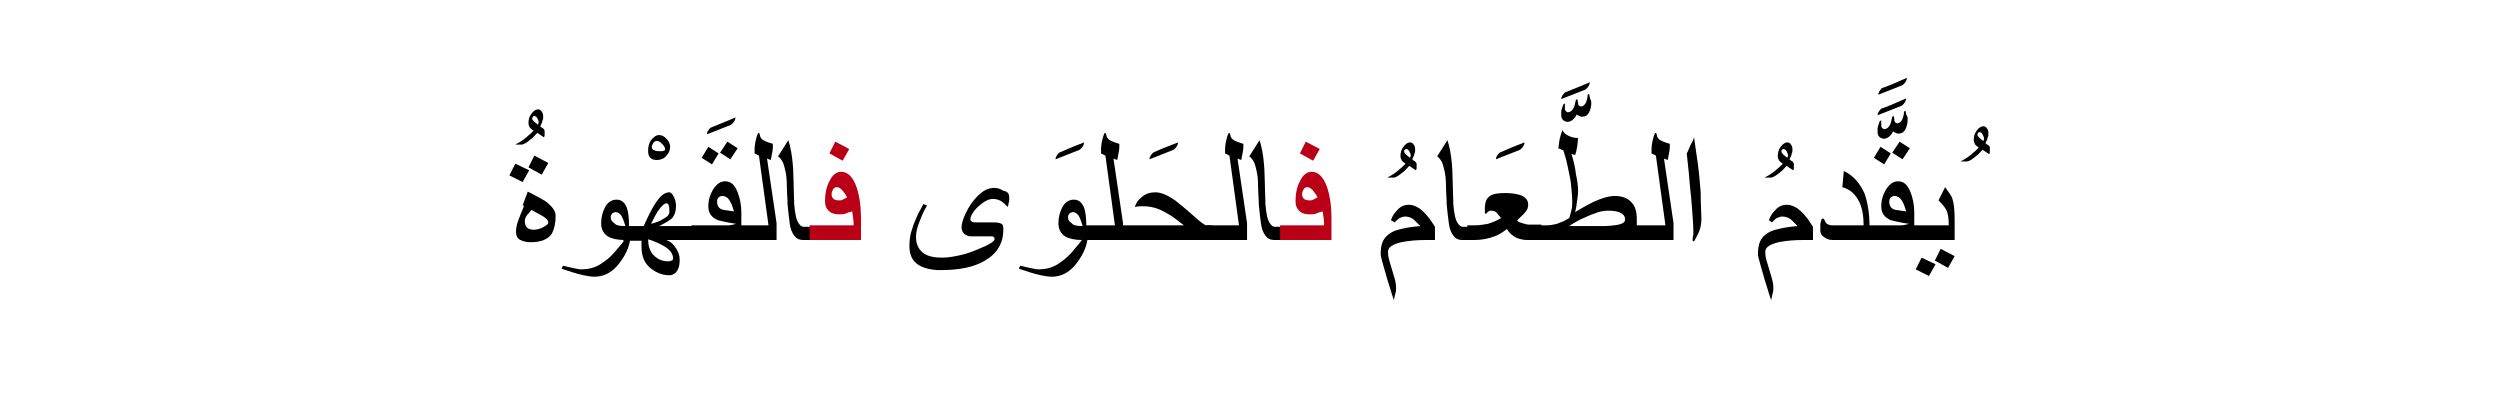 <?xml version="1.0" encoding="utf-8"?>
<!-- Generator: Adobe Illustrator 19.2.0, SVG Export Plug-In . SVG Version: 6.00 Build 0)  -->
<svg version="1.1" id="Layer_1" xmlns="http://www.w3.org/2000/svg" xmlns:xlink="http://www.w3.org/1999/xlink" x="0px" y="0px"
	 viewBox="0 0 340.6 54.3" style="enable-background:new 0 0 340.6 54.3;" xml:space="preserve">
<style type="text/css">
	.st0{fill:#BA0017;}
	.st1{fill:none;}
</style>
<g>
	<g>
		<path d="M74.2,17.9c0,0.1,0,0.3,0,0.4s0,0.3-0.1,0.4l-0.9-0.6c-0.4,0.4-0.6,0.7-0.8,0.8c-0.6,0.5-1,0.8-1.4,0.8h-0.8
			c0.4-0.2,0.9-0.5,1.4-0.9c0.5-0.4,0.8-0.7,1.1-1c-0.2-0.1-0.4-0.3-0.5-0.4c-0.1-0.2-0.2-0.4-0.2-0.6c0-0.5,0.1-0.9,0.4-1.3
			c0.3-0.4,0.6-0.6,0.9-0.6c0.2,0,0.4,0.1,0.5,0.3c0.2,0.2,0.2,0.5,0.2,0.8c0,0.1,0,0.3-0.1,0.4c0,0.2-0.1,0.4-0.3,0.8
			c0.1,0.1,0.2,0.2,0.4,0.3C74.2,17.7,74.2,17.8,74.2,17.9z M73.4,16.7c0-0.2-0.1-0.4-0.2-0.6c-0.1-0.2-0.3-0.3-0.4-0.3
			c-0.1,0-0.1,0-0.2,0.1c0,0.1-0.1,0.1-0.1,0.2c0,0.2,0.1,0.3,0.3,0.5l0.5,0.4C73.3,16.8,73.4,16.7,73.4,16.7z"/>
		<path d="M72.1,23.2l-0.9,1.6l-1.8-0.9l0.8-1.6L72.1,23.2z M75.7,29.4c0,1.1-0.2,1.8-0.5,2.4c-0.5,0.8-1.5,1.2-2.9,1.2
			c-0.5,0-1-0.1-1.4-0.3c-0.4-0.2-0.6-0.6-0.6-1.1c0-0.5,0.1-1.1,0.4-1.8c0.2-0.6,0.5-1.2,0.7-1.8l-0.2,0l0.7-1.9
			c1.4,0.7,2.2,1.2,2.4,1.3C75.2,28.1,75.7,28.7,75.7,29.4z M74.7,30.3c0-0.3-0.4-0.7-1.2-1.1c-0.4-0.2-0.7-0.4-1.1-0.6
			c-0.3,0.4-0.5,0.6-0.6,0.7c-0.2,0.3-0.3,0.6-0.3,0.8c0,0.4,0.1,0.7,0.3,0.9c0.2,0.2,0.5,0.3,0.9,0.3c0.4,0,0.9-0.1,1.4-0.4
			S74.7,30.5,74.7,30.3z M74.7,22.2l-0.9,1.6l-1.8-1l0.8-1.6L74.7,22.2z"/>
		<path d="M85.9,32c0,1.2-0.5,2.5-1.4,3.7c-1,1.4-2.2,2-3.5,2c-0.5,0-1-0.1-1.5-0.2c-0.4-0.1-0.9-0.2-1.5-0.4
			c-0.5-0.2-1-0.3-1.5-0.5l0.2-0.4c0.4,0.1,0.9,0.2,1.3,0.3c0.5,0.1,0.9,0.2,1.2,0.2c0.9,0,1.8-0.2,2.6-0.7c0.6-0.4,1.3-0.9,1.9-1.6
			c0.3-0.4,0.8-0.9,1.4-1.7c-1,0-1.8-0.2-2.3-0.5c-0.6-0.4-0.9-1-0.9-1.8c0-0.8,0.2-1.5,0.5-2.1c0.4-0.8,1-1.1,1.6-1.1
			c0.7,0,1.1,0.4,1.4,1.1c0.2,0.6,0.3,1.4,0.3,2.5V32z M85.2,30.8c-0.2-0.7-0.4-1.2-0.6-1.5c-0.2-0.2-0.4-0.4-0.7-0.4
			c-0.2,0-0.4,0.1-0.5,0.2s-0.2,0.3-0.2,0.5c0,0.4,0.2,0.6,0.5,0.8C83.9,30.7,84.4,30.8,85.2,30.8z"/>
		<path d="M91.3,20c0,0.5-0.2,0.9-0.5,1.2c-0.3,0.4-0.8,0.6-1.3,0.6c-0.4,0-0.7-0.1-0.9-0.3c-0.2-0.2-0.3-0.5-0.3-0.9
			c0-0.6,0.1-1.1,0.4-1.5c0.3-0.4,0.7-0.7,1.1-0.7c0.4,0,0.7,0.2,1,0.5S91.3,19.6,91.3,20z M90.6,20.3c0-0.2-0.1-0.4-0.4-0.7
			s-0.5-0.4-0.7-0.4c-0.2,0-0.4,0.1-0.5,0.3c-0.1,0.2-0.2,0.3-0.2,0.5c0,0.3,0.1,0.4,0.4,0.5c0.2,0.1,0.5,0.1,0.8,0.1
			c0.2,0,0.3,0,0.5-0.1S90.6,20.5,90.6,20.3z"/>
		<path d="M94.9,32.7h-4.1c0.5,0.2,0.9,0.5,1.2,1c0.4,0.5,0.6,1.1,0.6,1.7c0,0.6-0.1,1.1-0.3,1.4c-0.2,0.4-0.6,0.7-1.1,0.7
			c-0.9,0-1.7-0.3-2.5-0.9c-0.9-0.7-1.3-1.7-1.3-3l0-0.8h-2.5v-2h2.8c0.3-0.7,0.6-1.3,0.9-1.9c0.4-0.8,0.8-1.4,1.2-1.9
			c0.5-0.6,1-0.8,1.4-0.8c0.2,0,0.4,0.2,0.6,0.6s0.3,0.8,0.3,1.3c0,0.7-0.2,1.2-0.5,1.6c-0.2,0.2-0.8,0.6-1.8,1.1h4.9V32.7z
			 M91.7,35.2c0-0.6-0.4-1.2-1.3-1.7c-0.7-0.4-1.4-0.7-2.1-0.9c0,0.8,0.2,1.5,0.6,2c0.5,0.6,1.2,1,2.1,1c0.2,0,0.3,0,0.5-0.1
			S91.7,35.3,91.7,35.2z M91.2,28.8c0-0.7-0.1-1.1-0.4-1.1c-0.3,0-0.7,0.4-1.2,1.1c-0.2,0.3-0.5,0.9-0.9,1.7
			c0.7-0.2,1.3-0.4,1.7-0.7C91,29.5,91.2,29.2,91.2,28.8z"/>
		<path d="M100.2,16c0,0.3-0.2,0.7-0.6,1c-0.7,0.3-1.8,0.7-3.3,1.3c0-0.3,0.2-0.6,0.5-0.9C97.5,17.1,98.6,16.7,100.2,16z"/>
		<path d="M101,32.7h-6.8v-2H98c0.5,0,0.9,0,1.2,0c0.3,0,0.7-0.1,1.1-0.2c-1.3-0.2-2.1-0.4-2.5-0.5c-0.9-0.4-1.3-1-1.3-1.9
			c0-0.8,0.2-1.5,0.6-2.2c0.5-0.8,1-1.2,1.7-1.2c0.8,0,1.3,0.5,1.7,1.5c0.3,0.8,0.5,1.7,0.5,2.7V32.7z M97.9,20.9L97,22.4l-1.4-0.9
			l0.9-1.5L97.9,20.9z M100,28.8c-0.2-0.6-0.3-1-0.5-1.3c-0.3-0.6-0.7-0.8-1.1-0.8c-0.2,0-0.4,0.1-0.5,0.2c-0.2,0.2-0.2,0.4-0.2,0.6
			c0,0.6,0.3,1,0.9,1.1C98.7,28.6,99.2,28.7,100,28.8z M100.5,20.2l-1,1.5l-1.4-0.9l1-1.5L100.5,20.2z"/>
		<path d="M105.8,32.7h-5.5v-2h4.4l-1.3-9.5l-0.6-0.3c0-0.5,0-1,0.1-1.5s0.2-0.9,0.4-1.3l0.2,0.1c0,0.4,0.2,0.8,0.7,1
			c0.4,0.2,0.8,0.3,1.1,0.4c0,0.4,0,0.8-0.1,1.2c-0.1,0.4-0.1,0.7-0.2,1l-0.5-0.2l1.3,8.8V32.7z"/>
		<path d="M111,32.7h-1.6c-0.5,0-0.9-0.2-1.2-0.6c-0.3-0.4-0.5-0.9-0.6-1.6s-0.2-1.6-0.3-2.6c0-0.8-0.1-1.7-0.1-2.6s-0.1-1.6-0.2-2
			c-0.1-0.5-0.2-0.8-0.3-1.1c-0.2-0.4-0.4-0.7-0.7-0.9l1.4-2.2c0.3,0.9,0.5,2,0.6,3.2c0.1,0.8,0.1,2.6,0.2,5.5
			c0.1,1.3,0.3,2.2,0.6,2.6c0.2,0.3,0.4,0.5,0.7,0.5h1.6V32.7z"/>
		<path class="st0" d="M117.2,32.7h-6.9v-2h6c0-0.7-0.1-1.3-0.2-1.9c-0.4,0.1-0.7,0.2-0.9,0.3c-0.3,0.1-0.6,0.1-0.9,0.1
			c-0.5,0-1-0.1-1.3-0.4c-0.4-0.3-0.6-0.8-0.6-1.4c0-1,0.2-2,0.6-2.7c0.4-0.9,1-1.3,1.6-1.3c0.9,0,1.6,0.7,2.1,2.1
			c0.4,1.2,0.6,2.6,0.6,4.2V32.7z M115.7,20.3l-0.9,1.6l-1.8-1l0.8-1.6L115.7,20.3z M115.4,26.9c-0.1-0.3-0.3-0.5-0.5-0.8
			c-0.3-0.4-0.6-0.6-0.9-0.6c-0.2,0-0.4,0.1-0.5,0.3s-0.2,0.4-0.2,0.6c0,0.6,0.3,0.9,1,0.9c0.2,0,0.4,0,0.5-0.1
			C115,27.1,115.2,27,115.4,26.9z"/>
		<path d="M137.5,27c0,0.2,0,0.5-0.1,0.7c0,0.3-0.1,0.4-0.1,0.5c-0.3-0.3-0.6-0.6-0.9-0.8c-0.4-0.2-0.7-0.3-1.1-0.3
			c-0.7,0-1.3,0.4-2.1,1.1c-0.7,0.7-1,1.3-1,1.7c0,0.1,0.1,0.2,0.2,0.3c0.2,0.1,0.4,0.1,0.8,0.1h0.9c0.5,0,0.9,0,1.2,0
			c0.3,0,0.6,0,0.9,0.1c0.4,0.1,0.5,0.3,0.5,0.8c0,1.9-0.8,3.3-2.5,4.3c-1.5,0.9-3.5,1.3-6.1,1.3c-1.3,0-2.4-0.3-3.1-0.8
			c-0.8-0.6-1.1-1.4-1.1-2.5c0-0.8,0.1-1.6,0.4-2.4c0.2-0.7,0.5-1.3,0.8-2c0,0,0.3-0.5,0.7-1.3l0.5,0.2c-0.5,0.8-0.8,1.6-1.1,2.4
			c-0.3,0.7-0.4,1.4-0.4,1.9c0,0.9,0.3,1.6,0.9,2.1s1.5,0.7,2.7,0.7c0.9,0,1.9-0.2,3.1-0.5c1-0.3,1.9-0.7,2.8-1.1
			c0.8-0.4,1.2-0.7,1.2-0.9c0-0.1,0-0.2-0.1-0.3s-0.2-0.1-0.5-0.1h-2.6c-0.3,0-0.6-0.1-0.9-0.3c-0.2-0.2-0.4-0.5-0.4-0.9
			c0-0.5,0.2-1.2,0.6-2c0.4-0.9,1-1.7,1.6-2.3c0.8-0.8,1.5-1.1,2.3-1.1c0.5,0,0.9,0.2,1.2,0.4C137.4,26.1,137.5,26.5,137.5,27z"/>
		<path d="M147.7,19.4c0,0.3-0.2,0.7-0.6,1c-0.7,0.3-1.8,0.7-3.3,1.3c0-0.3,0.2-0.6,0.5-0.9C145,20.5,146.1,20,147.7,19.4z"/>
		<path d="M148.2,32c0,1.2-0.5,2.5-1.4,3.7c-1,1.4-2.2,2-3.5,2c-0.5,0-1-0.1-1.5-0.2c-0.4-0.1-0.9-0.2-1.5-0.4
			c-0.5-0.2-1-0.3-1.5-0.5l0.2-0.4c0.4,0.1,0.9,0.2,1.3,0.3c0.5,0.1,0.9,0.2,1.2,0.2c0.9,0,1.8-0.2,2.6-0.7c0.6-0.4,1.3-0.9,1.9-1.6
			c0.3-0.4,0.8-0.9,1.4-1.7c-1,0-1.8-0.2-2.3-0.5c-0.6-0.4-0.9-1-0.9-1.8c0-0.8,0.2-1.5,0.5-2.1c0.4-0.8,1-1.1,1.6-1.1
			c0.7,0,1.1,0.4,1.4,1.1c0.2,0.6,0.3,1.4,0.3,2.5V32z M147.5,30.8c-0.2-0.7-0.4-1.2-0.6-1.5c-0.2-0.2-0.4-0.4-0.7-0.4
			c-0.2,0-0.4,0.1-0.5,0.2s-0.2,0.3-0.2,0.5c0,0.4,0.2,0.6,0.5,0.8C146.2,30.7,146.7,30.8,147.5,30.8z"/>
		<path d="M153,32.7h-5.5v-2h4.4l-1.3-9.5l-0.6-0.3c0-0.5,0-1,0.1-1.5s0.2-0.9,0.4-1.3l0.2,0.1c0,0.4,0.2,0.8,0.7,1
			c0.4,0.2,0.8,0.3,1.1,0.4c0,0.4,0,0.8-0.1,1.2c-0.1,0.4-0.1,0.7-0.2,1l-0.5-0.2l1.3,8.8V32.7z"/>
		<path d="M160.5,19.4c0,0.3-0.2,0.7-0.6,1c-0.7,0.3-1.8,0.7-3.3,1.3c0-0.3,0.2-0.6,0.5-0.9C157.7,20.5,158.9,20,160.5,19.4z"/>
		<path d="M165.1,32.7h-13v-2h9.2c-0.8-0.6-1.4-1.1-1.9-1.4c-0.7-0.4-1.2-0.7-1.8-0.9c-0.6-0.2-1.2-0.3-1.8-0.3
			c-0.4,0-0.8,0-1.2,0.1c0.2-0.6,0.5-1,0.9-1.3c0.5-0.5,1.2-0.7,1.9-0.7c0.8,0,1.7,0.4,2.7,1.1c0.5,0.4,1.4,1.1,2.5,2.1
			c0.9,0.8,1.5,1.3,1.8,1.3h0.7V32.7z"/>
		<path d="M169.9,32.7h-5.5v-2h4.4l-1.3-9.5l-0.6-0.3c0-0.5,0-1,0.1-1.5s0.2-0.9,0.4-1.3l0.2,0.1c0,0.4,0.2,0.8,0.7,1
			c0.4,0.2,0.8,0.3,1.1,0.4c0,0.4,0,0.8-0.1,1.2c-0.1,0.4-0.1,0.7-0.2,1l-0.5-0.2l1.3,8.8V32.7z"/>
		<path d="M175.2,32.7h-1.6c-0.5,0-0.9-0.2-1.2-0.6c-0.3-0.4-0.5-0.9-0.6-1.6c-0.1-0.7-0.2-1.6-0.3-2.6c0-0.8-0.1-1.7-0.1-2.6
			s-0.1-1.6-0.2-2c-0.1-0.5-0.2-0.8-0.3-1.1c-0.2-0.4-0.4-0.7-0.7-0.9l1.4-2.2c0.3,0.9,0.5,2,0.6,3.2c0.1,0.8,0.1,2.6,0.2,5.5
			c0.1,1.3,0.3,2.2,0.6,2.6c0.2,0.3,0.4,0.5,0.7,0.5h1.6V32.7z"/>
		<path class="st0" d="M181.3,32.7h-6.9v-2h6c0-0.7-0.1-1.3-0.2-1.9c-0.4,0.1-0.7,0.2-0.9,0.3c-0.3,0.1-0.6,0.1-0.9,0.1
			c-0.5,0-1-0.1-1.3-0.4c-0.4-0.3-0.6-0.8-0.6-1.4c0-1,0.2-2,0.6-2.7c0.4-0.9,1-1.3,1.6-1.3c0.9,0,1.6,0.7,2.1,2.1
			c0.4,1.2,0.6,2.6,0.6,4.2V32.7z M179.8,20.3l-0.9,1.6l-1.8-1l0.8-1.6L179.8,20.3z M179.5,26.9c-0.1-0.3-0.3-0.5-0.5-0.8
			c-0.3-0.4-0.6-0.6-0.9-0.6c-0.2,0-0.4,0.1-0.5,0.3s-0.2,0.4-0.2,0.6c0,0.6,0.3,0.9,1,0.9c0.2,0,0.4,0,0.5-0.1
			C179.1,27.1,179.3,27,179.5,26.9z"/>
		<path d="M193,22.4c0,0.1,0,0.3,0,0.4s0,0.3-0.1,0.4l-0.9-0.6c-0.4,0.4-0.6,0.7-0.8,0.8c-0.6,0.5-1,0.8-1.4,0.8H189
			c0.4-0.2,0.9-0.5,1.4-0.9c0.5-0.4,0.8-0.7,1.1-1c-0.2-0.1-0.4-0.3-0.5-0.4c-0.1-0.2-0.2-0.4-0.2-0.6c0-0.5,0.1-0.9,0.4-1.3
			s0.6-0.6,0.9-0.6c0.2,0,0.4,0.1,0.5,0.3c0.2,0.2,0.2,0.5,0.2,0.8c0,0.1,0,0.3-0.1,0.4c0,0.2-0.1,0.4-0.3,0.8
			c0.1,0.1,0.2,0.2,0.4,0.3C193,22.2,193,22.3,193,22.4z M192.2,21.2c0-0.2-0.1-0.4-0.2-0.6c-0.1-0.2-0.3-0.3-0.4-0.3
			c-0.1,0-0.1,0-0.2,0.1s-0.1,0.1-0.1,0.2c0,0.2,0.1,0.3,0.3,0.5l0.5,0.4C192.2,21.3,192.2,21.2,192.2,21.2z"/>
		<path d="M195.5,32.7h-1.3c-1.2,0-2.3,0.1-3.3,0.3c-1.2,0.3-1.8,0.7-1.8,1.3c0,0.5,0.1,1,0.3,1.6c0.2,0.6,0.3,1.1,0.5,1.7
			c0.2,0.6,0.3,1.1,0.3,1.6c0,0.3,0,0.5-0.1,0.8s-0.1,0.5-0.2,0.9c-0.2-0.6-0.4-1.2-0.6-1.9c-0.4-1.2-0.6-2.1-0.8-2.7
			c-0.3-1-0.4-1.5-0.4-1.7c0-1,0.2-1.7,0.6-2.2c0.4-0.5,1-0.9,1.8-1.1c0.7-0.2,1.7-0.4,3-0.5c-0.5-0.5-0.8-0.8-0.9-0.9
			c-0.4-0.3-0.8-0.4-1.2-0.4c-0.2,0-0.5,0.1-0.7,0.2c-0.2,0.1-0.4,0.3-0.7,0.6l-0.5-0.3c0.2-0.6,0.5-1,0.8-1.3
			c0.5-0.6,1-0.8,1.7-0.8c0.5,0,0.9,0.2,1.4,0.5c0.4,0.3,0.8,0.7,1.2,1.2c0.2,0.2,0.5,0.7,0.9,1.3V32.7z"/>
		<path d="M200.8,32.7h-1.6c-0.5,0-0.9-0.2-1.2-0.6c-0.3-0.4-0.5-0.9-0.6-1.6s-0.2-1.6-0.3-2.6c0-0.8-0.1-1.7-0.1-2.6
			s-0.1-1.6-0.2-2c-0.1-0.5-0.2-0.8-0.3-1.1c-0.2-0.4-0.4-0.7-0.7-0.9l1.4-2.2c0.3,0.9,0.5,2,0.6,3.2c0.1,0.8,0.1,2.6,0.2,5.5
			c0.1,1.3,0.3,2.2,0.6,2.6c0.2,0.3,0.4,0.5,0.7,0.5h1.6V32.7z"/>
		<path d="M207.7,19.4c0,0.3-0.2,0.7-0.6,1c-0.7,0.3-1.8,0.7-3.3,1.3c0-0.3,0.2-0.6,0.5-0.9C205,20.5,206.1,20,207.7,19.4z"/>
		<path d="M209.8,32.7h-1.7c-0.5,0-1-0.1-1.5-0.3c-0.6-0.3-1-0.7-1.3-1.2c-0.5,0.4-1.1,0.8-1.7,1c-0.8,0.3-1.7,0.5-2.7,0.5h-1v-2h1
			c0.6,0,1.2-0.1,1.8-0.2c0.6-0.2,1.2-0.4,1.8-0.8l-0.5-0.6c-0.2-0.3-0.5-0.4-0.8-0.4c-0.1,0-0.3,0-0.4,0.1c-0.1,0-0.2,0.2-0.3,0.3
			h-0.2v-0.7c0-0.8,0.2-1.4,0.7-1.7c0.4-0.3,1.1-0.4,2.1-0.4c0.8,0,1.5,0.1,2.1,0.3c0.7,0.3,1,0.7,1,1.3c0,0.3-0.1,0.7-0.4,1
			c-0.2,0.3-0.6,0.6-1.1,1.1c0.1,0.2,0.3,0.3,0.7,0.4s0.6,0.2,0.9,0.2h1.7V32.7z"/>
		<path d="M216.8,13.9c0,0.6-0.1,1-0.3,1.4c-0.2,0.4-0.5,0.6-0.9,0.6c-0.1,0-0.3,0-0.4-0.1c-0.1,0-0.2-0.1-0.4-0.2
			c-0.1,0.3-0.3,0.5-0.4,0.6c-0.2,0.2-0.5,0.4-0.8,0.4c-0.3,0-0.5-0.1-0.7-0.3c-0.2-0.2-0.2-0.5-0.2-0.9c0-0.2,0-0.4,0.1-0.6
			c0-0.1,0.1-0.3,0.2-0.6l0.2-0.1c0,0.1,0,0.2,0,0.3s0,0.2,0,0.3c0,0.2,0,0.3,0.1,0.4c0.1,0.1,0.2,0.2,0.3,0.2
			c0.3,0,0.6-0.2,0.8-0.6c0.1-0.2,0.2-0.6,0.3-1.1l0.2-0.1c0.1,0.4,0.1,0.6,0.1,0.7c0.1,0.2,0.2,0.3,0.4,0.3c0.3,0,0.5-0.2,0.7-0.6
			c0.1-0.3,0.2-0.6,0.2-1l0.2-0.1c0,0.1,0.1,0.3,0.1,0.5C216.7,13.6,216.8,13.8,216.8,13.9z M216.6,11.2c0,0.3-0.2,0.7-0.6,1
			c-0.7,0.3-1.8,0.7-3.3,1.3c0-0.3,0.2-0.6,0.5-0.9C213.9,12.3,215,11.9,216.6,11.2z"/>
		<path d="M223.2,32.7H209v-2l1.7,0c0.5,0,1-0.1,1.4-0.2c0.5-0.2,1.1-0.4,1.7-0.8c0.1-0.3,0.2-0.7,0.3-1.1c0.1-0.4,0.1-0.7,0.1-1.1
			c0-0.8-0.1-1.7-0.2-2.7c-0.1-0.7-0.3-1.5-0.5-2.5c-0.1-0.5-0.3-1.1-0.5-1.8l-0.7-0.3c0.1-0.4,0.1-0.9,0.2-1.3
			c0.1-0.4,0.2-0.8,0.4-1.2c0.1,0.4,0.4,0.6,0.8,0.8c0.4,0.2,0.8,0.3,1.3,0.3c-0.1,0.8-0.1,1.3-0.2,1.5c0,0.2-0.1,0.5-0.2,0.8
			c-0.1,0-0.2,0-0.4-0.1l-0.1,0c0.3,0.9,0.5,1.8,0.6,2.7c0.2,0.9,0.3,1.7,0.3,2.3c0,0.5-0.1,1.1-0.2,1.8c0,0.2-0.1,0.6-0.2,1.1
			c1.3-0.8,2.1-1.2,2.5-1.4c1.1-0.5,2.1-0.8,2.9-0.8c1,0,1.8,0.3,2.3,0.9c0.5,0.5,0.7,1.3,0.7,2.3V32.7z M221.4,29.9
			c0-0.4-0.2-0.7-0.6-0.9c-0.4-0.2-1-0.3-1.7-0.3c-0.5,0-1.2,0.1-1.9,0.4c-0.6,0.2-1.2,0.5-1.9,0.8c-0.5,0.3-1,0.5-1.5,0.9h4.9
			C220.6,30.7,221.4,30.5,221.4,29.9z"/>
		<path d="M228,32.7h-5.5v-2h4.4l-1.3-9.5l-0.6-0.3c0-0.5,0-1,0.1-1.5s0.2-0.9,0.4-1.3l0.2,0.1c0,0.4,0.2,0.8,0.7,1
			c0.4,0.2,0.8,0.3,1.1,0.4c0,0.4,0,0.8-0.1,1.2c-0.1,0.4-0.1,0.7-0.2,1l-0.5-0.2l1.3,8.8V32.7z"/>
		<path d="M231.8,29.8c0,0.6-0.1,1.2-0.3,1.7c-0.1,0.3-0.4,0.8-0.7,1.4l-0.2-0.1c0-0.2,0-0.5,0.1-0.8c0-0.3,0-0.5,0-0.6
			c0-0.8-0.1-1.9-0.2-3.3c-0.1-1.4-0.3-2.9-0.4-4.4c-0.1-0.9-0.2-1.9-0.3-2.8c0.2-0.3,0.3-0.7,0.5-1.1c0.2-0.4,0.4-0.7,0.5-1.1
			c0.1,0.9,0.3,2,0.5,3.5s0.3,2.8,0.4,4C231.7,28,231.8,29.1,231.8,29.8z"/>
		<path d="M244.4,22.4c0,0.1,0,0.3,0,0.4s0,0.3-0.1,0.4l-0.9-0.6c-0.4,0.4-0.6,0.7-0.8,0.8c-0.6,0.5-1,0.8-1.4,0.8h-0.8
			c0.4-0.2,0.9-0.5,1.4-0.9c0.5-0.4,0.8-0.7,1.1-1c-0.2-0.1-0.4-0.3-0.5-0.4c-0.1-0.2-0.2-0.4-0.2-0.6c0-0.5,0.1-0.9,0.4-1.3
			s0.6-0.6,0.9-0.6c0.2,0,0.4,0.1,0.5,0.3c0.2,0.2,0.2,0.5,0.2,0.8c0,0.1,0,0.3-0.1,0.4c0,0.2-0.1,0.4-0.3,0.8
			c0.1,0.1,0.2,0.2,0.4,0.3C244.4,22.2,244.4,22.3,244.4,22.4z M243.6,21.2c0-0.2-0.1-0.4-0.2-0.6c-0.1-0.2-0.3-0.3-0.4-0.3
			c-0.1,0-0.1,0-0.2,0.1s-0.1,0.1-0.1,0.2c0,0.2,0.1,0.3,0.3,0.5l0.5,0.4C243.6,21.3,243.6,21.2,243.6,21.2z"/>
		<path d="M246.9,32.7h-1.3c-1.2,0-2.3,0.1-3.3,0.3c-1.2,0.3-1.8,0.7-1.8,1.3c0,0.5,0.1,1,0.3,1.6c0.2,0.6,0.3,1.1,0.5,1.7
			c0.2,0.6,0.3,1.1,0.3,1.6c0,0.3,0,0.5-0.1,0.8s-0.1,0.5-0.2,0.9c-0.2-0.6-0.4-1.2-0.6-1.9c-0.4-1.2-0.6-2.1-0.8-2.7
			c-0.3-1-0.4-1.5-0.4-1.7c0-1,0.2-1.7,0.6-2.2c0.4-0.5,1-0.9,1.8-1.1c0.7-0.2,1.7-0.4,3-0.5c-0.5-0.5-0.8-0.8-0.9-0.9
			c-0.4-0.3-0.8-0.4-1.2-0.4c-0.2,0-0.5,0.1-0.7,0.2c-0.2,0.1-0.4,0.3-0.7,0.6L241,30c0.2-0.6,0.5-1,0.8-1.3c0.5-0.6,1-0.8,1.7-0.8
			c0.5,0,0.9,0.2,1.4,0.5c0.4,0.3,0.8,0.7,1.2,1.2c0.2,0.2,0.5,0.7,0.9,1.3V32.7z"/>
		<path d="M254.7,32.7h-5c-0.4,0-0.8-0.1-1.2-0.4c-0.3-0.2-0.5-0.5-0.5-0.9c0-0.3,0-0.5,0-0.8c0-0.2,0.1-0.5,0.2-0.8h0.3
			c0.1,0.3,0.2,0.5,0.4,0.7c0.2,0.1,0.4,0.2,0.7,0.2h4.3c0-1.3-0.2-2.4-0.6-3.2c-0.5-1-1.2-1.7-2.3-2l0.2-2.2c1.3,0.6,2.2,1.7,2.8,3
			c0.4,1.1,0.7,2.6,0.7,4.4V32.7z"/>
		<path d="M259.8,10.6c0,0.3-0.2,0.7-0.6,1c-0.7,0.3-1.8,0.7-3.3,1.3c0-0.3,0.2-0.6,0.5-0.9C257.1,11.8,258.2,11.3,259.8,10.6z"/>
		<path d="M259.9,16.2c0,0.6-0.1,1-0.3,1.4c-0.2,0.4-0.5,0.6-0.9,0.6c-0.1,0-0.3,0-0.4-0.1c-0.1,0-0.2-0.1-0.4-0.2
			c-0.1,0.3-0.3,0.5-0.4,0.6c-0.2,0.2-0.5,0.4-0.8,0.4c-0.3,0-0.5-0.1-0.7-0.3c-0.2-0.2-0.2-0.5-0.2-0.9c0-0.2,0-0.4,0.1-0.6
			c0-0.1,0.1-0.3,0.2-0.6l0.2-0.1c0,0.1,0,0.2,0,0.3s0,0.2,0,0.3c0,0.2,0,0.3,0.1,0.4c0.1,0.1,0.2,0.2,0.3,0.2
			c0.3,0,0.6-0.2,0.8-0.6c0.1-0.2,0.2-0.6,0.3-1.1l0.2-0.1c0.1,0.4,0.1,0.6,0.1,0.7c0.1,0.2,0.2,0.3,0.4,0.3c0.3,0,0.5-0.2,0.7-0.6
			c0.1-0.3,0.2-0.6,0.2-1l0.2-0.1c0,0.1,0.1,0.3,0.1,0.5C259.9,15.9,259.9,16,259.9,16.2z M259.7,13.4c0,0.3-0.2,0.7-0.6,1
			c-0.7,0.3-1.8,0.7-3.3,1.3c0-0.3,0.2-0.6,0.5-0.9C257,14.6,258.1,14.1,259.7,13.4z"/>
		<path d="M260.7,32.7h-6.8v-2h3.9c0.5,0,0.9,0,1.2,0c0.3,0,0.7-0.1,1.1-0.2c-1.3-0.2-2.1-0.4-2.5-0.5c-0.9-0.4-1.3-1-1.3-1.9
			c0-0.8,0.2-1.5,0.6-2.2c0.5-0.8,1-1.2,1.7-1.2c0.8,0,1.3,0.5,1.7,1.5c0.3,0.8,0.5,1.7,0.5,2.7V32.7z M257.6,20.9l-0.9,1.5
			l-1.4-0.9l0.9-1.5L257.6,20.9z M259.7,28.8c-0.2-0.6-0.3-1-0.5-1.3c-0.3-0.6-0.7-0.8-1.1-0.8c-0.2,0-0.4,0.1-0.5,0.2
			c-0.2,0.2-0.2,0.4-0.2,0.6c0,0.6,0.3,1,0.9,1.1C258.4,28.6,258.9,28.7,259.7,28.8z M260.2,20.2l-1,1.5l-1.4-0.9l1-1.5L260.2,20.2z
			"/>
		<path d="M266.3,32.7h-6.4v-2h5.6c0-0.9-0.1-1.6-0.3-2c-0.1-0.3-0.5-0.8-1.1-1.4l0.9-1.8c0.5,0.7,0.9,1.2,1,1.6
			c0.2,0.6,0.3,1.5,0.3,2.9V32.7z M263.7,36l-0.9,1.6l-1.8-0.9l0.8-1.6L263.7,36z M266.3,34.9l-0.9,1.6l-1.8-1l0.8-1.6L266.3,34.9z"
			/>
		<path d="M271.1,20.2c0,0.1,0,0.3,0,0.4s0,0.3-0.1,0.4l-0.9-0.6c-0.4,0.4-0.6,0.7-0.8,0.8c-0.6,0.5-1,0.8-1.4,0.8h-0.8
			c0.4-0.2,0.9-0.5,1.4-0.9c0.5-0.4,0.8-0.7,1.1-1c-0.2-0.1-0.4-0.3-0.5-0.4c-0.1-0.2-0.2-0.4-0.2-0.6c0-0.5,0.1-0.9,0.4-1.3
			c0.3-0.4,0.6-0.6,0.9-0.6c0.2,0,0.4,0.1,0.5,0.3c0.2,0.2,0.2,0.5,0.2,0.8c0,0.1,0,0.3-0.1,0.4c0,0.2-0.1,0.4-0.3,0.8
			c0.1,0.1,0.2,0.2,0.4,0.3C271.1,19.9,271.1,20.1,271.1,20.2z M270.3,18.9c0-0.2-0.1-0.4-0.2-0.6c-0.1-0.2-0.3-0.3-0.4-0.3
			c-0.1,0-0.1,0-0.2,0.1c0,0.1-0.1,0.1-0.1,0.2c0,0.2,0.1,0.3,0.3,0.5l0.5,0.4C270.3,19.1,270.3,19,270.3,18.9z"/>
	</g>
	<rect class="st1" width="340.6" height="54.3"/>
</g>
</svg>
